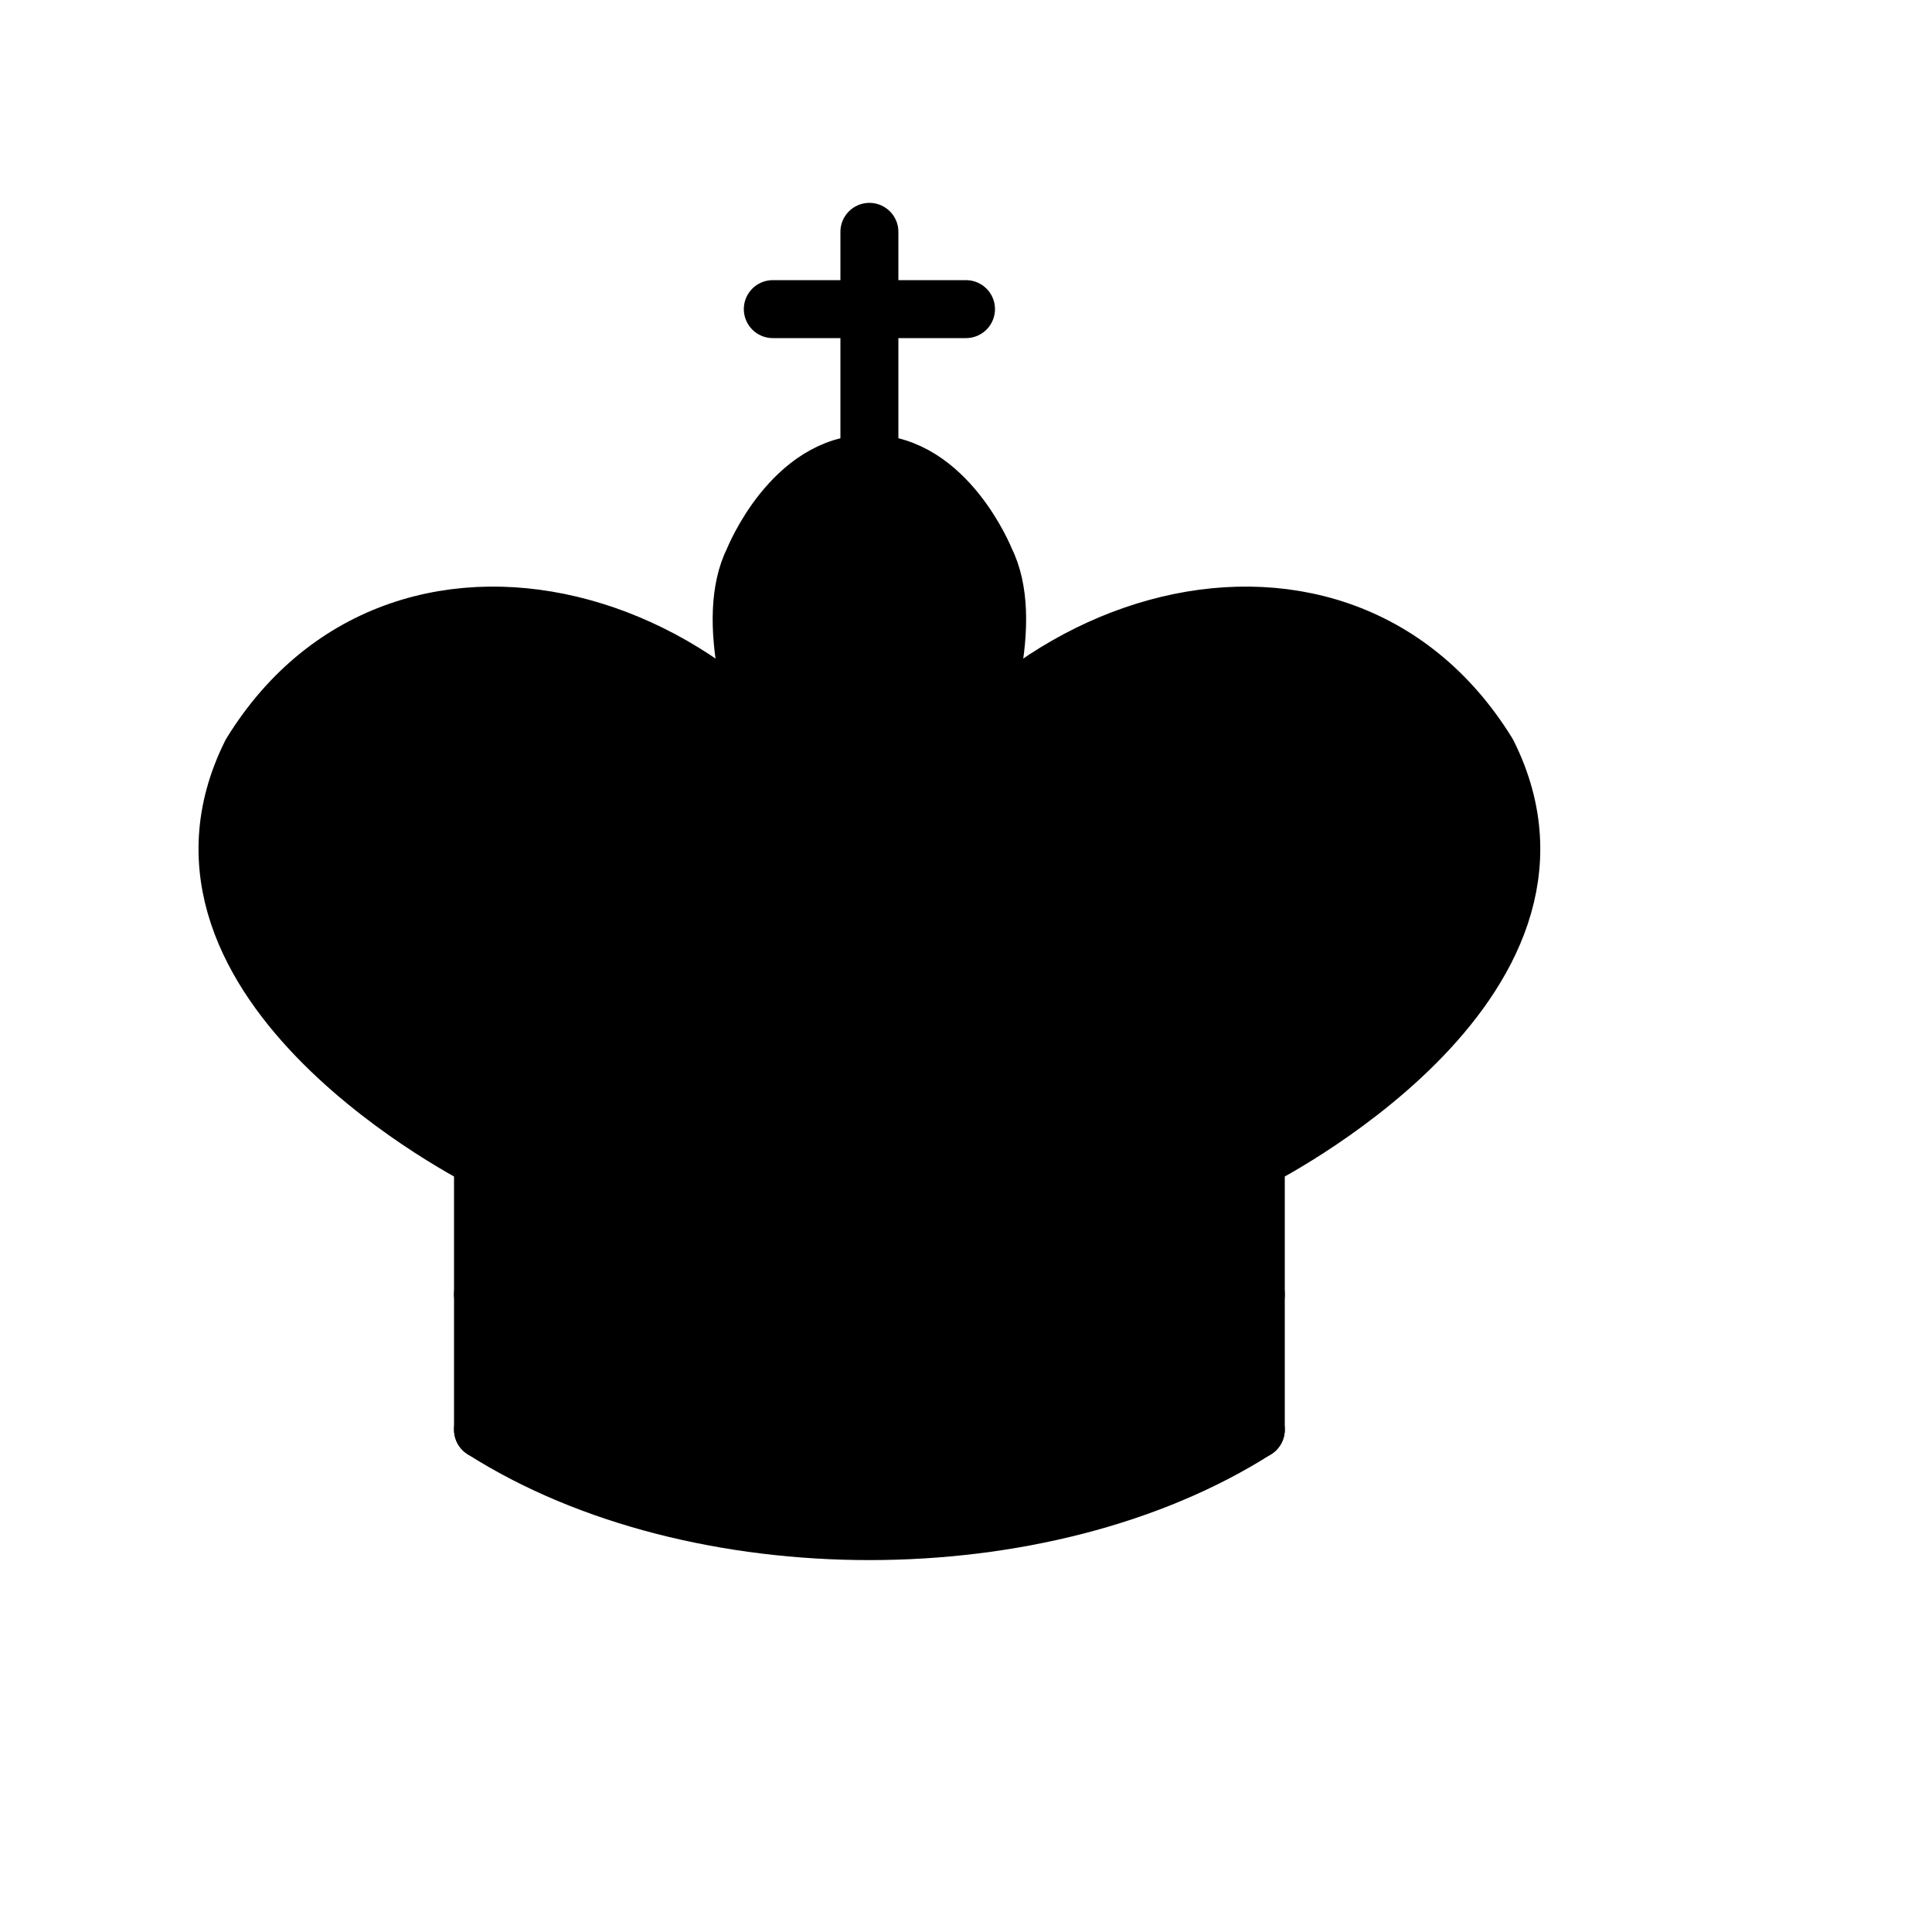 <?xml version="1.0" encoding="UTF-8" standalone="no"?>
<svg xmlns="http://www.w3.org/2000/svg" width="50" height="50">
  <g fill="none" fill-rule="evenodd" stroke="#000" stroke-linecap="round" stroke-linejoin="round" stroke-width="1.5">
    <path stroke-linejoin="miter" d="M22.5 11.63V6M20 8h5"/>
    <path fill="#000" stroke-linecap="butt" stroke-linejoin="miter" d="M22.5 25s4.5-7.5 3-10.5c0 0-1-2.5-3-2.5s-3 2.5-3 2.5c-1.5 3 3 10.5 3 10.5"/>
    <path fill="#000" d="M12.5 37c5.5 3.5 14.5 3.5 20 0v-7s9-4.5 6-10.5c-4-6.5-13.5-3.5-16 4V27v-3.5c-2.5-7.5-12-10.5-16-4-3 6 6 10.5 6 10.5v7"/>
    <path d="M12.5 30c5.5-3 14.5-3 20 0m-20 3.5c5.5-3 14.5-3 20 0m-20 3.5c5.5-3 14.5-3 20 0"/>
  </g>
</svg>